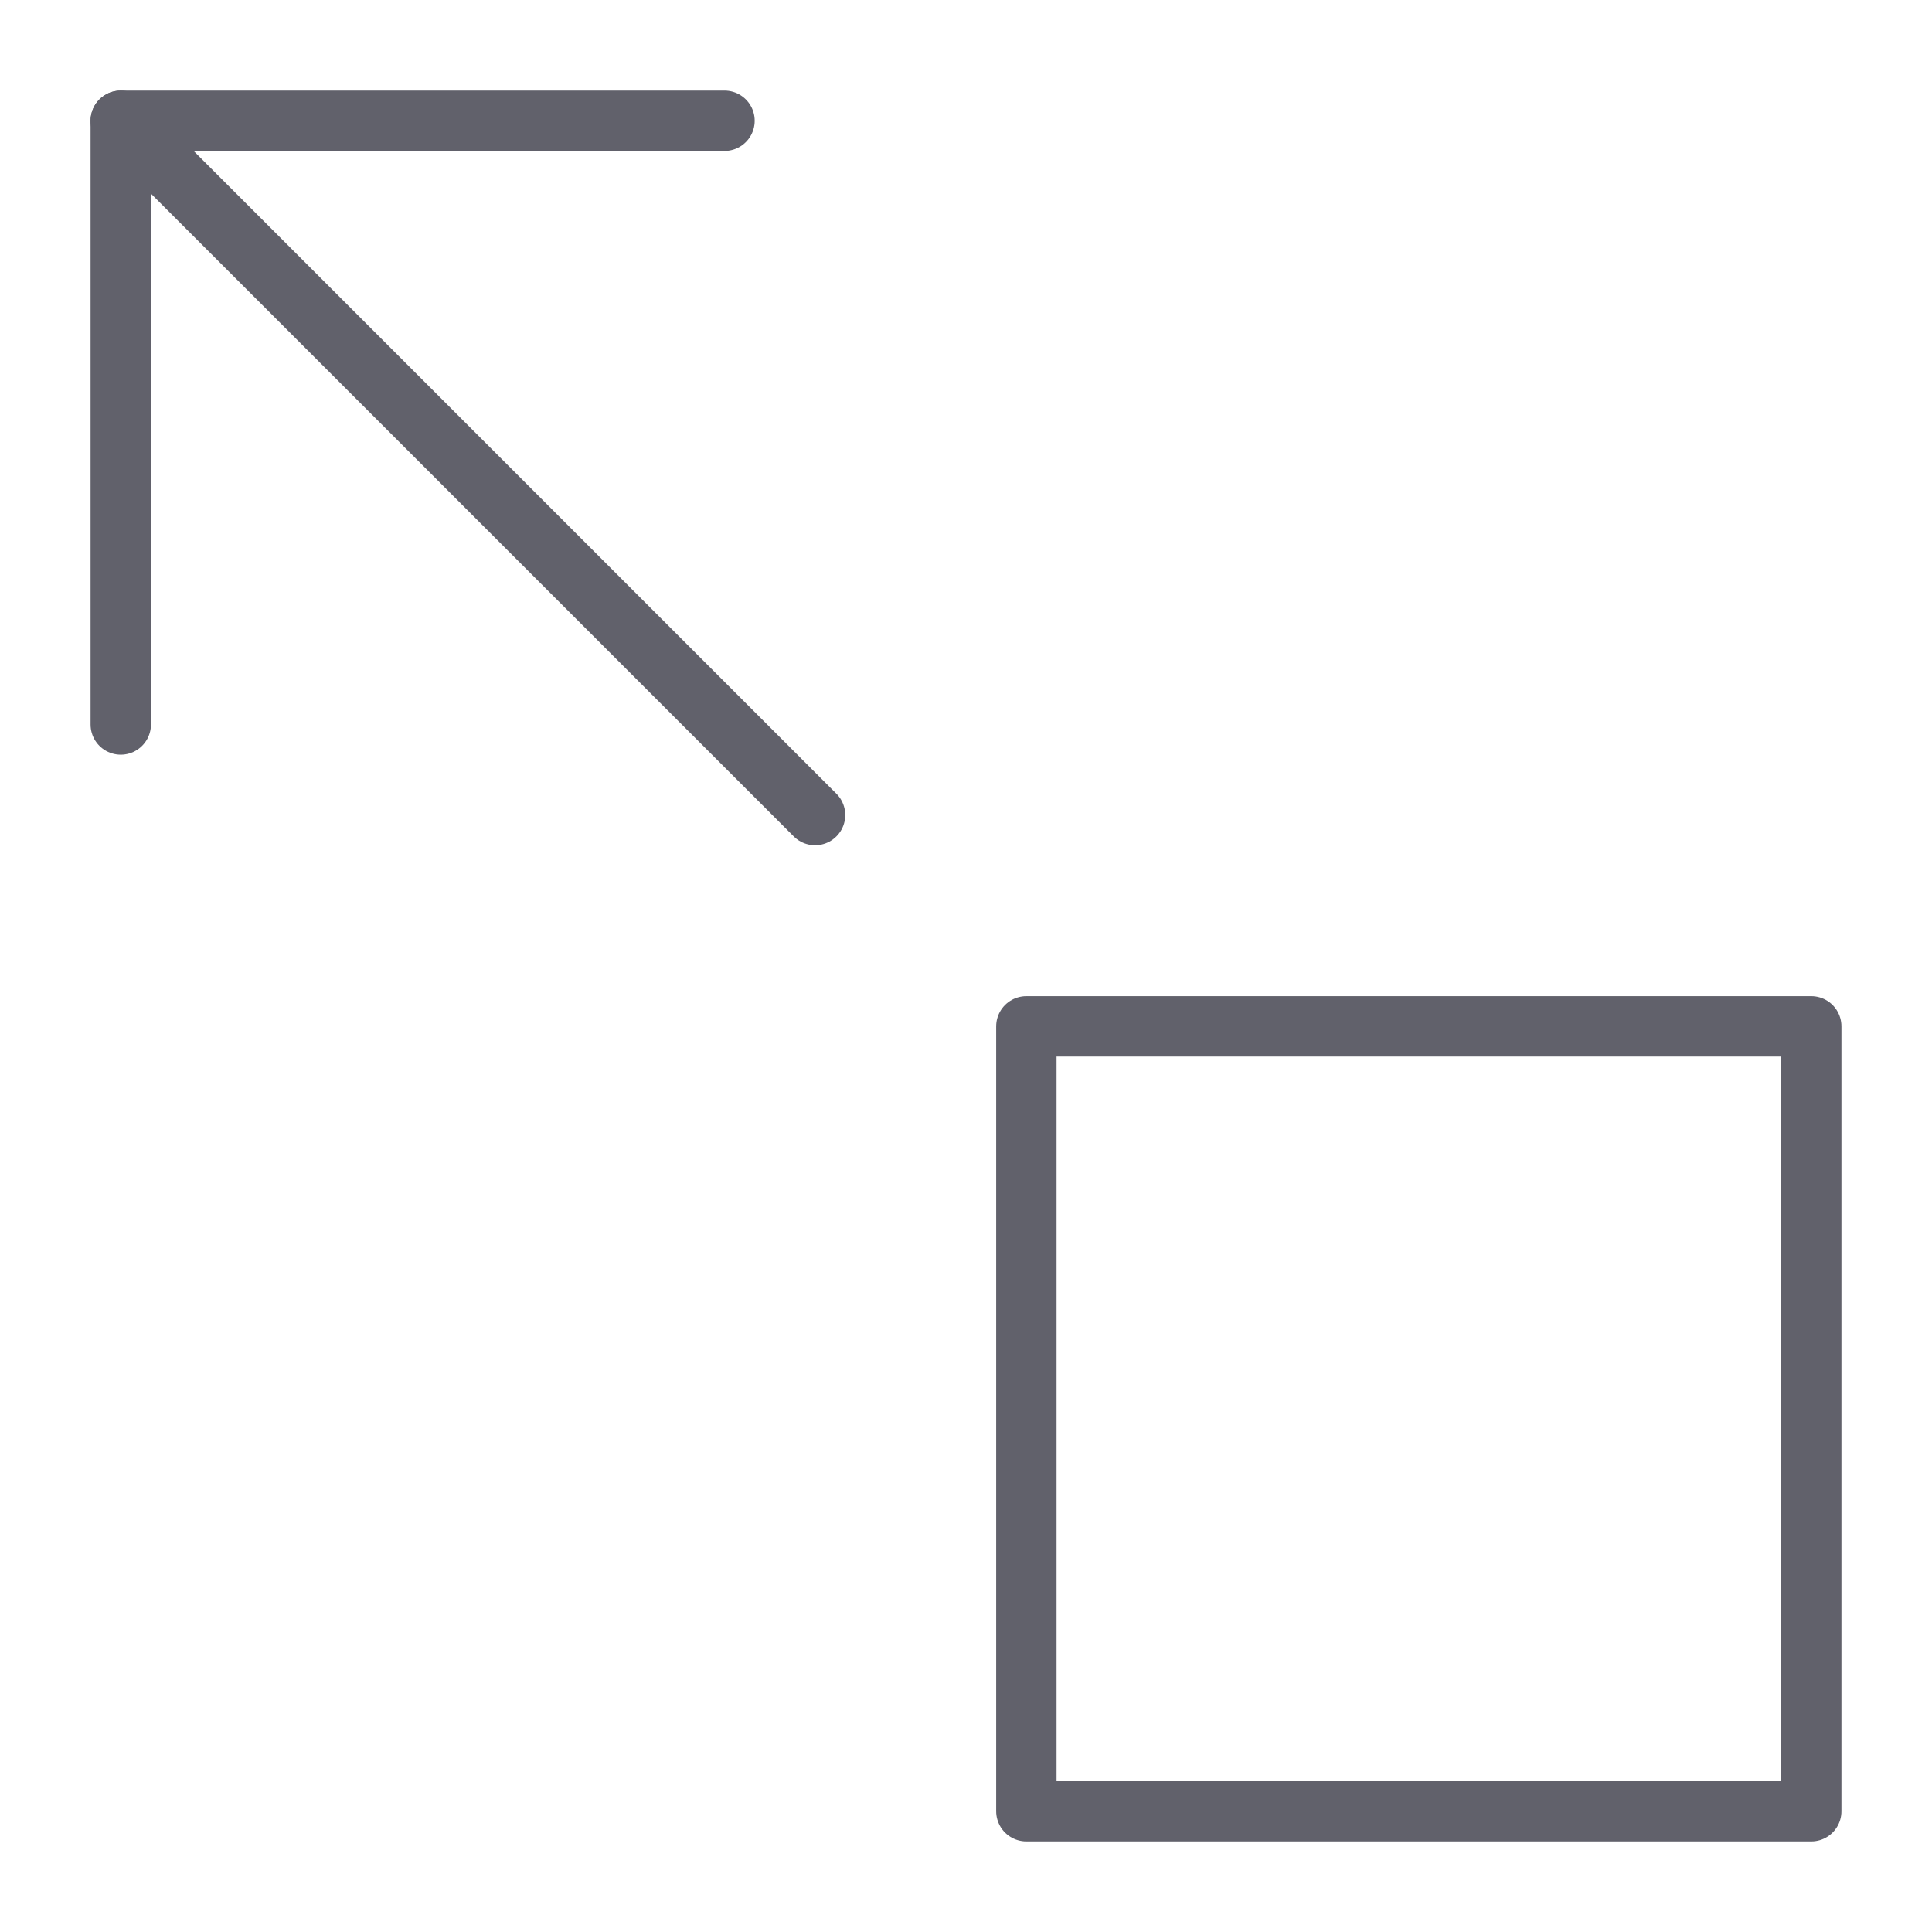 <svg xmlns="http://www.w3.org/2000/svg" height="24" width="24" viewBox="0 0 64 64"><g stroke-linecap="round" fill="#61616b" stroke-linejoin="round" class="nc-icon-wrapper"><line data-cap="butt" data-color="color-2" x1="4" y1="4" x2="27" y2="27" fill="none" stroke="#61616b" stroke-width="2"></line><polyline data-color="color-2" points="4 24 4 4 24 4" fill="none" stroke="#61616b" stroke-width="2"></polyline><rect x="34" y="34" width="26" height="26" fill="none" stroke="#61616b" stroke-width="2"></rect></g></svg>